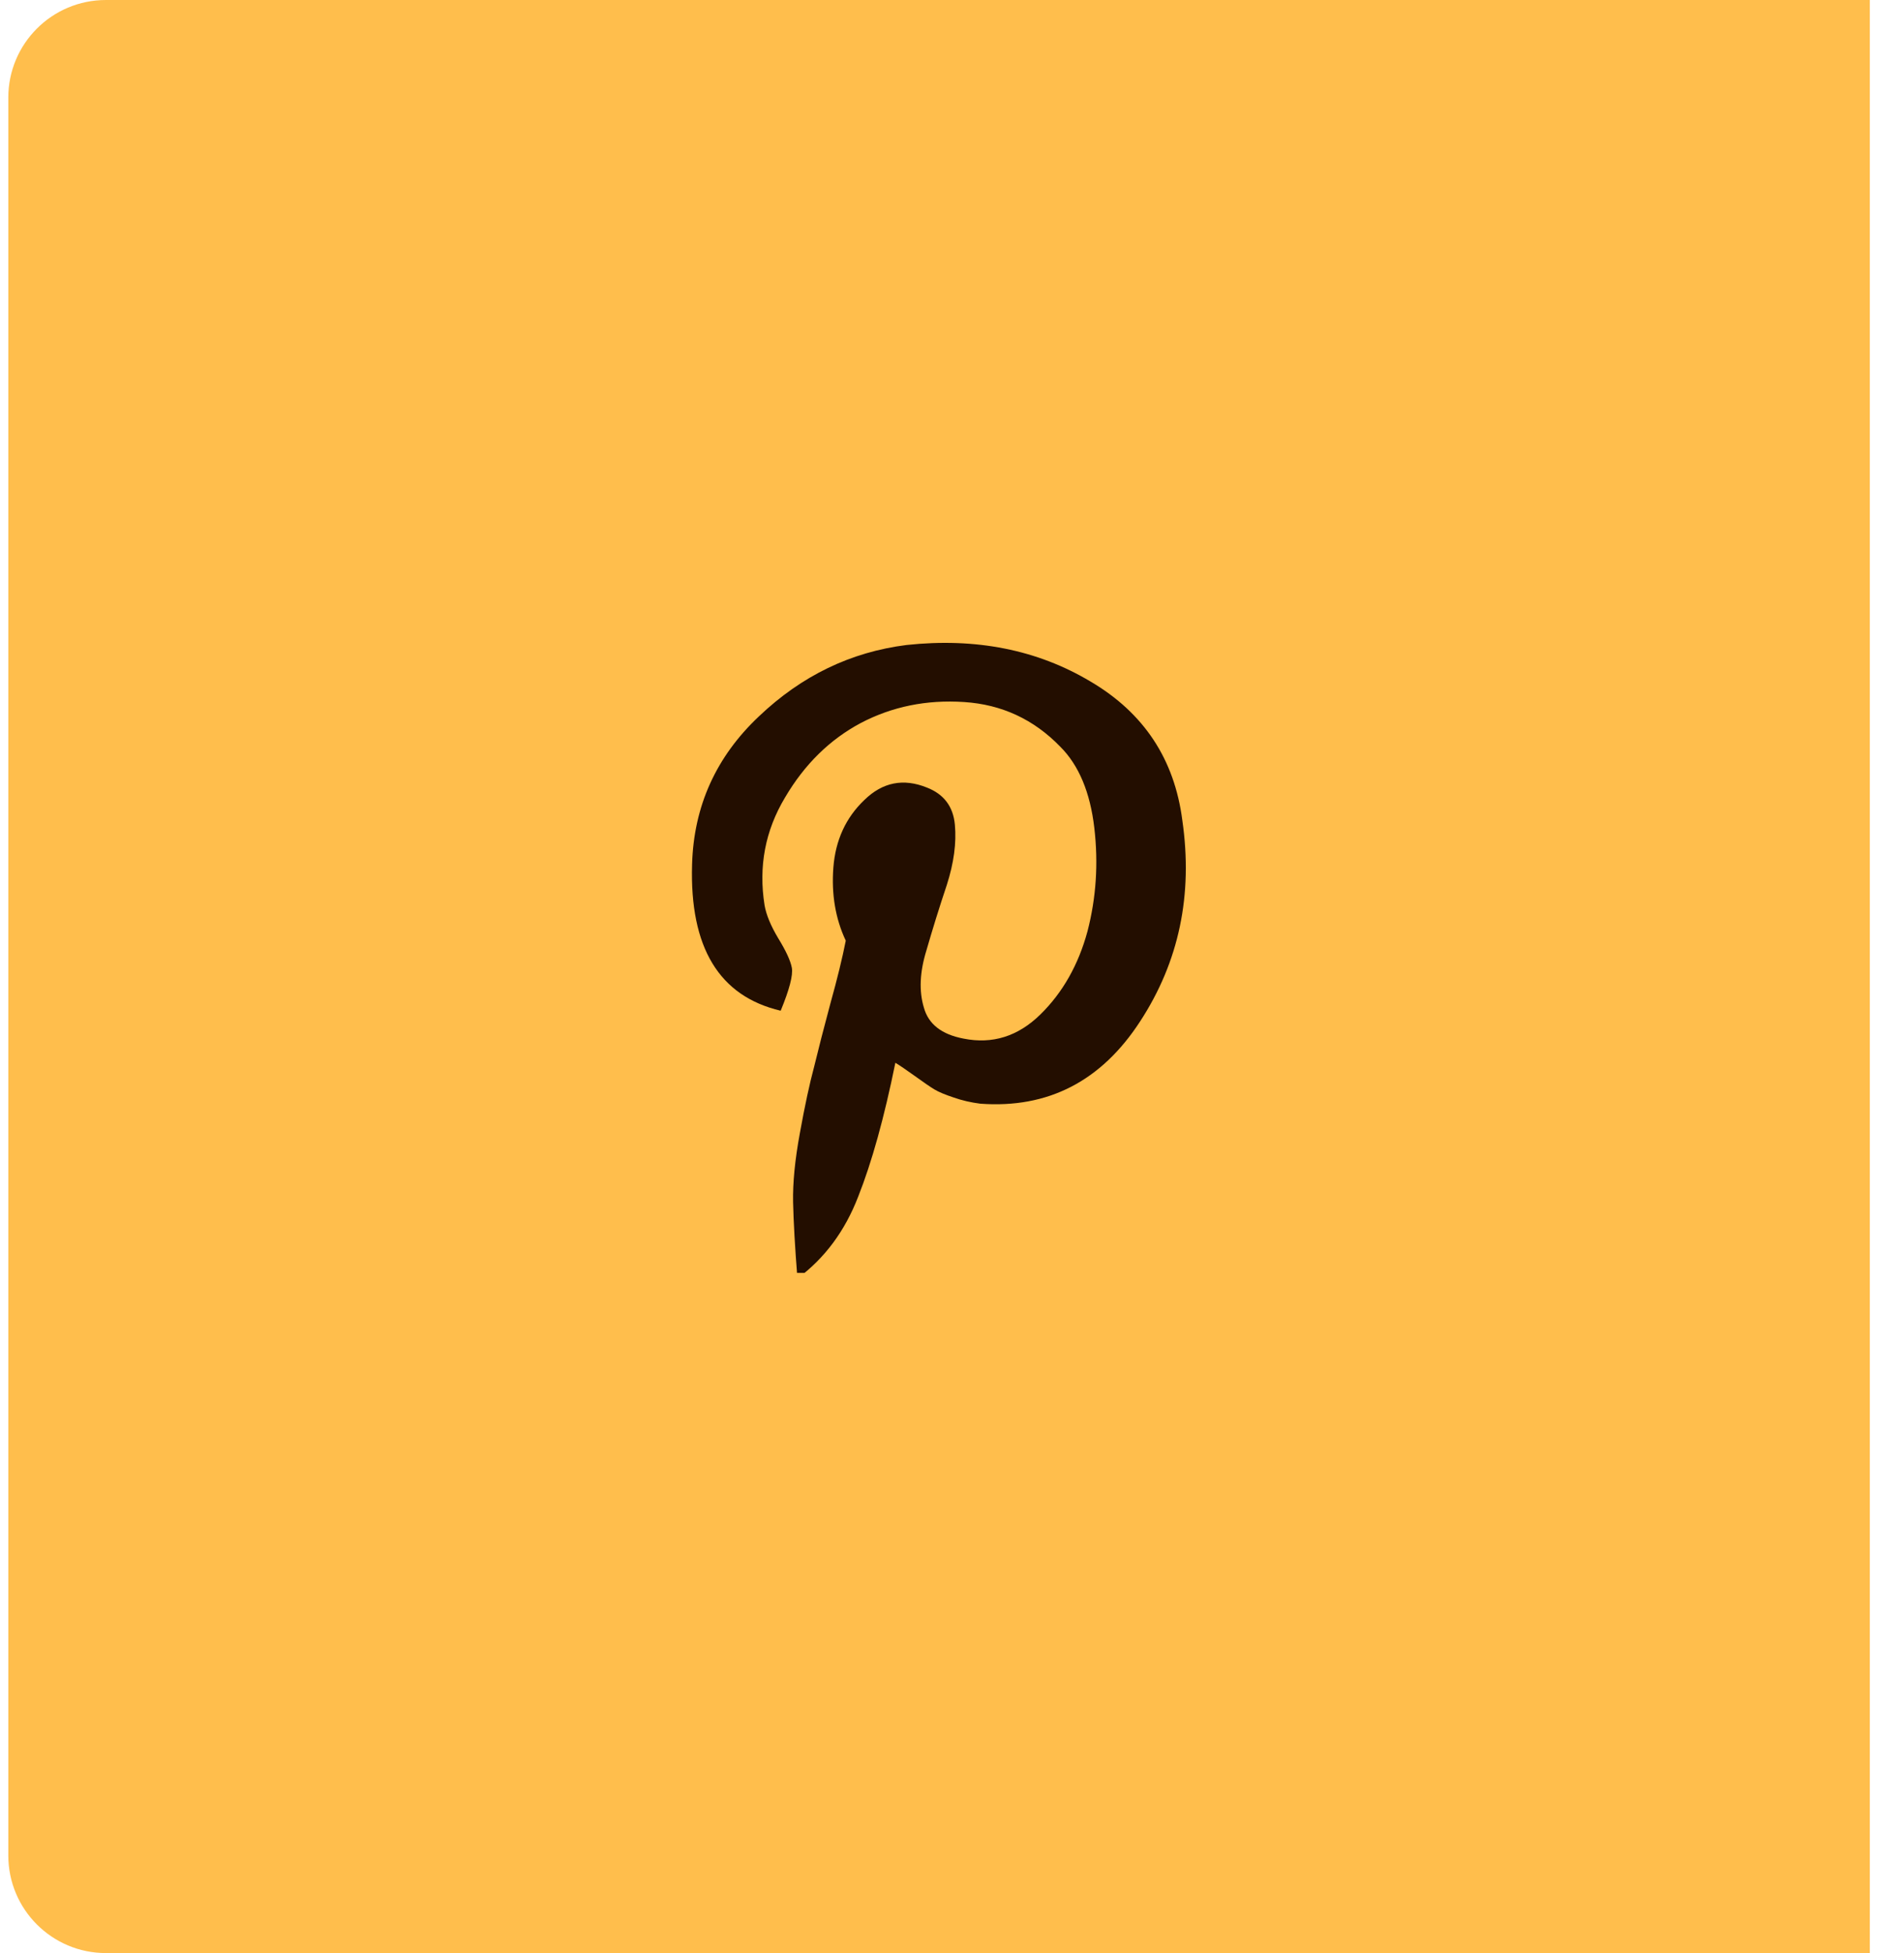 <svg width="39" height="40" viewBox="0 0 39 40" fill="none" xmlns="http://www.w3.org/2000/svg">
<path d="M0.17 2C0.17 0.895 1.065 0 2.17 0H38.3V40H2.17C1.065 40 0.17 39.105 0.17 38V2Z" fill="#FFA301" fill-opacity="0.7"/>
<g clip-path="url(#clip0_91_1467)">
<path d="M18.34 21.766C18.111 22.892 17.857 23.806 17.578 24.509C17.307 25.211 16.893 25.77 16.334 26.184C16.283 25.541 16.254 25.02 16.245 24.623C16.237 24.225 16.283 23.751 16.385 23.201C16.486 22.642 16.584 22.189 16.677 21.843C16.761 21.495 16.871 21.068 17.007 20.56C17.151 20.044 17.256 19.612 17.324 19.265C17.113 18.817 17.028 18.317 17.07 17.767C17.113 17.209 17.324 16.747 17.705 16.384C18.078 16.02 18.505 15.935 18.987 16.13C19.334 16.265 19.525 16.519 19.559 16.891C19.593 17.264 19.538 17.674 19.394 18.123C19.241 18.58 19.102 19.028 18.975 19.468C18.839 19.909 18.822 20.298 18.924 20.636C19.017 20.975 19.288 21.186 19.736 21.271C20.329 21.39 20.854 21.225 21.311 20.776C21.768 20.328 22.089 19.76 22.275 19.075C22.453 18.389 22.5 17.683 22.415 16.955C22.33 16.227 22.098 15.672 21.717 15.292C21.175 14.733 20.519 14.428 19.749 14.378C18.979 14.327 18.272 14.471 17.629 14.809C16.994 15.148 16.478 15.656 16.08 16.333C15.674 17.01 15.534 17.746 15.661 18.542C15.695 18.736 15.788 18.961 15.94 19.215C16.101 19.477 16.194 19.68 16.22 19.824C16.245 19.976 16.169 20.268 15.991 20.7C14.73 20.404 14.125 19.405 14.176 17.704C14.21 16.51 14.667 15.499 15.547 14.67C16.419 13.84 17.426 13.354 18.568 13.21C19.99 13.057 21.247 13.307 22.339 13.959C23.431 14.602 24.057 15.55 24.218 16.802C24.438 18.326 24.15 19.697 23.355 20.916C22.559 22.143 21.467 22.706 20.079 22.604C19.884 22.579 19.703 22.537 19.533 22.477C19.355 22.418 19.224 22.363 19.14 22.312C19.055 22.261 18.92 22.168 18.733 22.033C18.556 21.906 18.424 21.817 18.34 21.766Z" fill="#230E00"/>
</g>
<defs>
<clipPath id="clip0_91_1467">
<rect width="10.13" height="13" fill="white" transform="matrix(1 0 0 -1 14.17 26.07)"/>
</clipPath>
</defs>
</svg>
